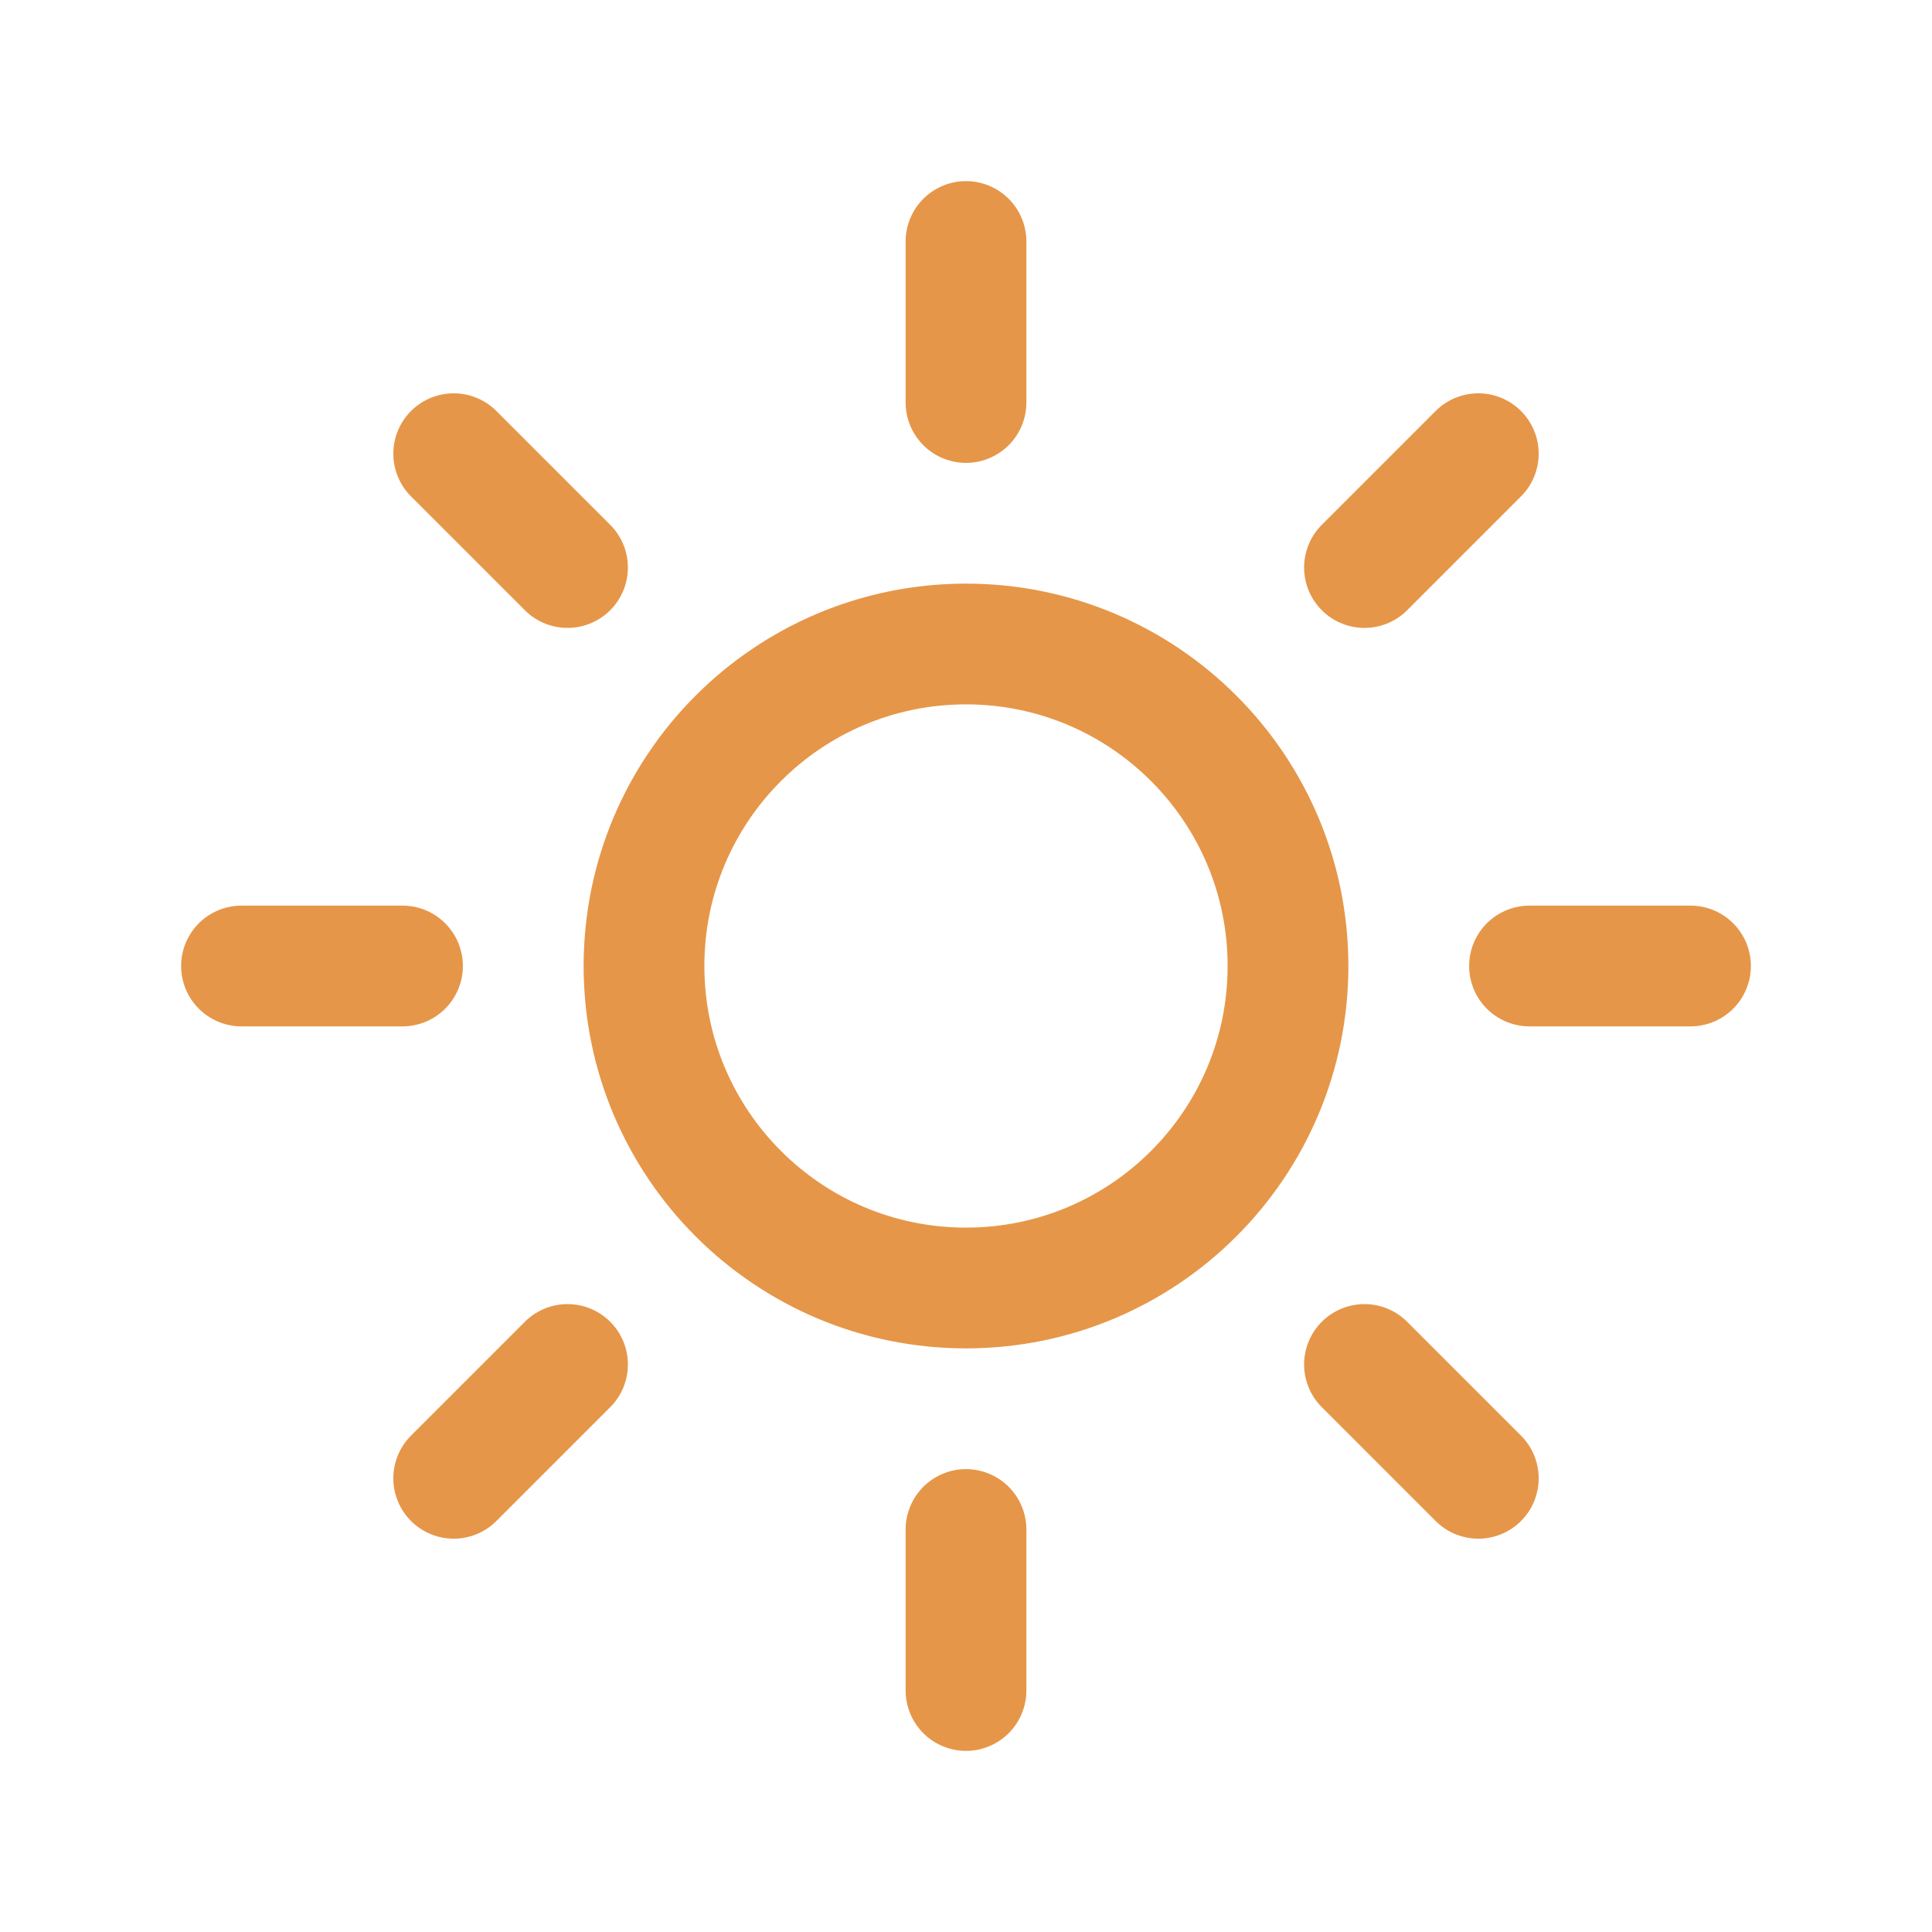 <svg xmlns="http://www.w3.org/2000/svg" class="rubicons sun" width="36" height="36" viewBox="0 0 24 24" stroke="rgb(230, 150, 72)" stroke-width="1.5" fill="none">
  <path d="M12 16c2.209 0 4-1.791 4-4 0-2.209-1.791-4-4-4-2.209 0-4 1.791-4 4 0 2.209 1.791 4 4 4zM12 3v2M12 19v2M21 12h-2M5 12H3M18.364 18.364L16.95 16.95M7.05 7.05L5.636 5.636M5.636 18.364L7.05 16.95M16.95 7.05l1.414-1.414" stroke-linecap="round" stroke-linejoin="round"></path>
</svg>